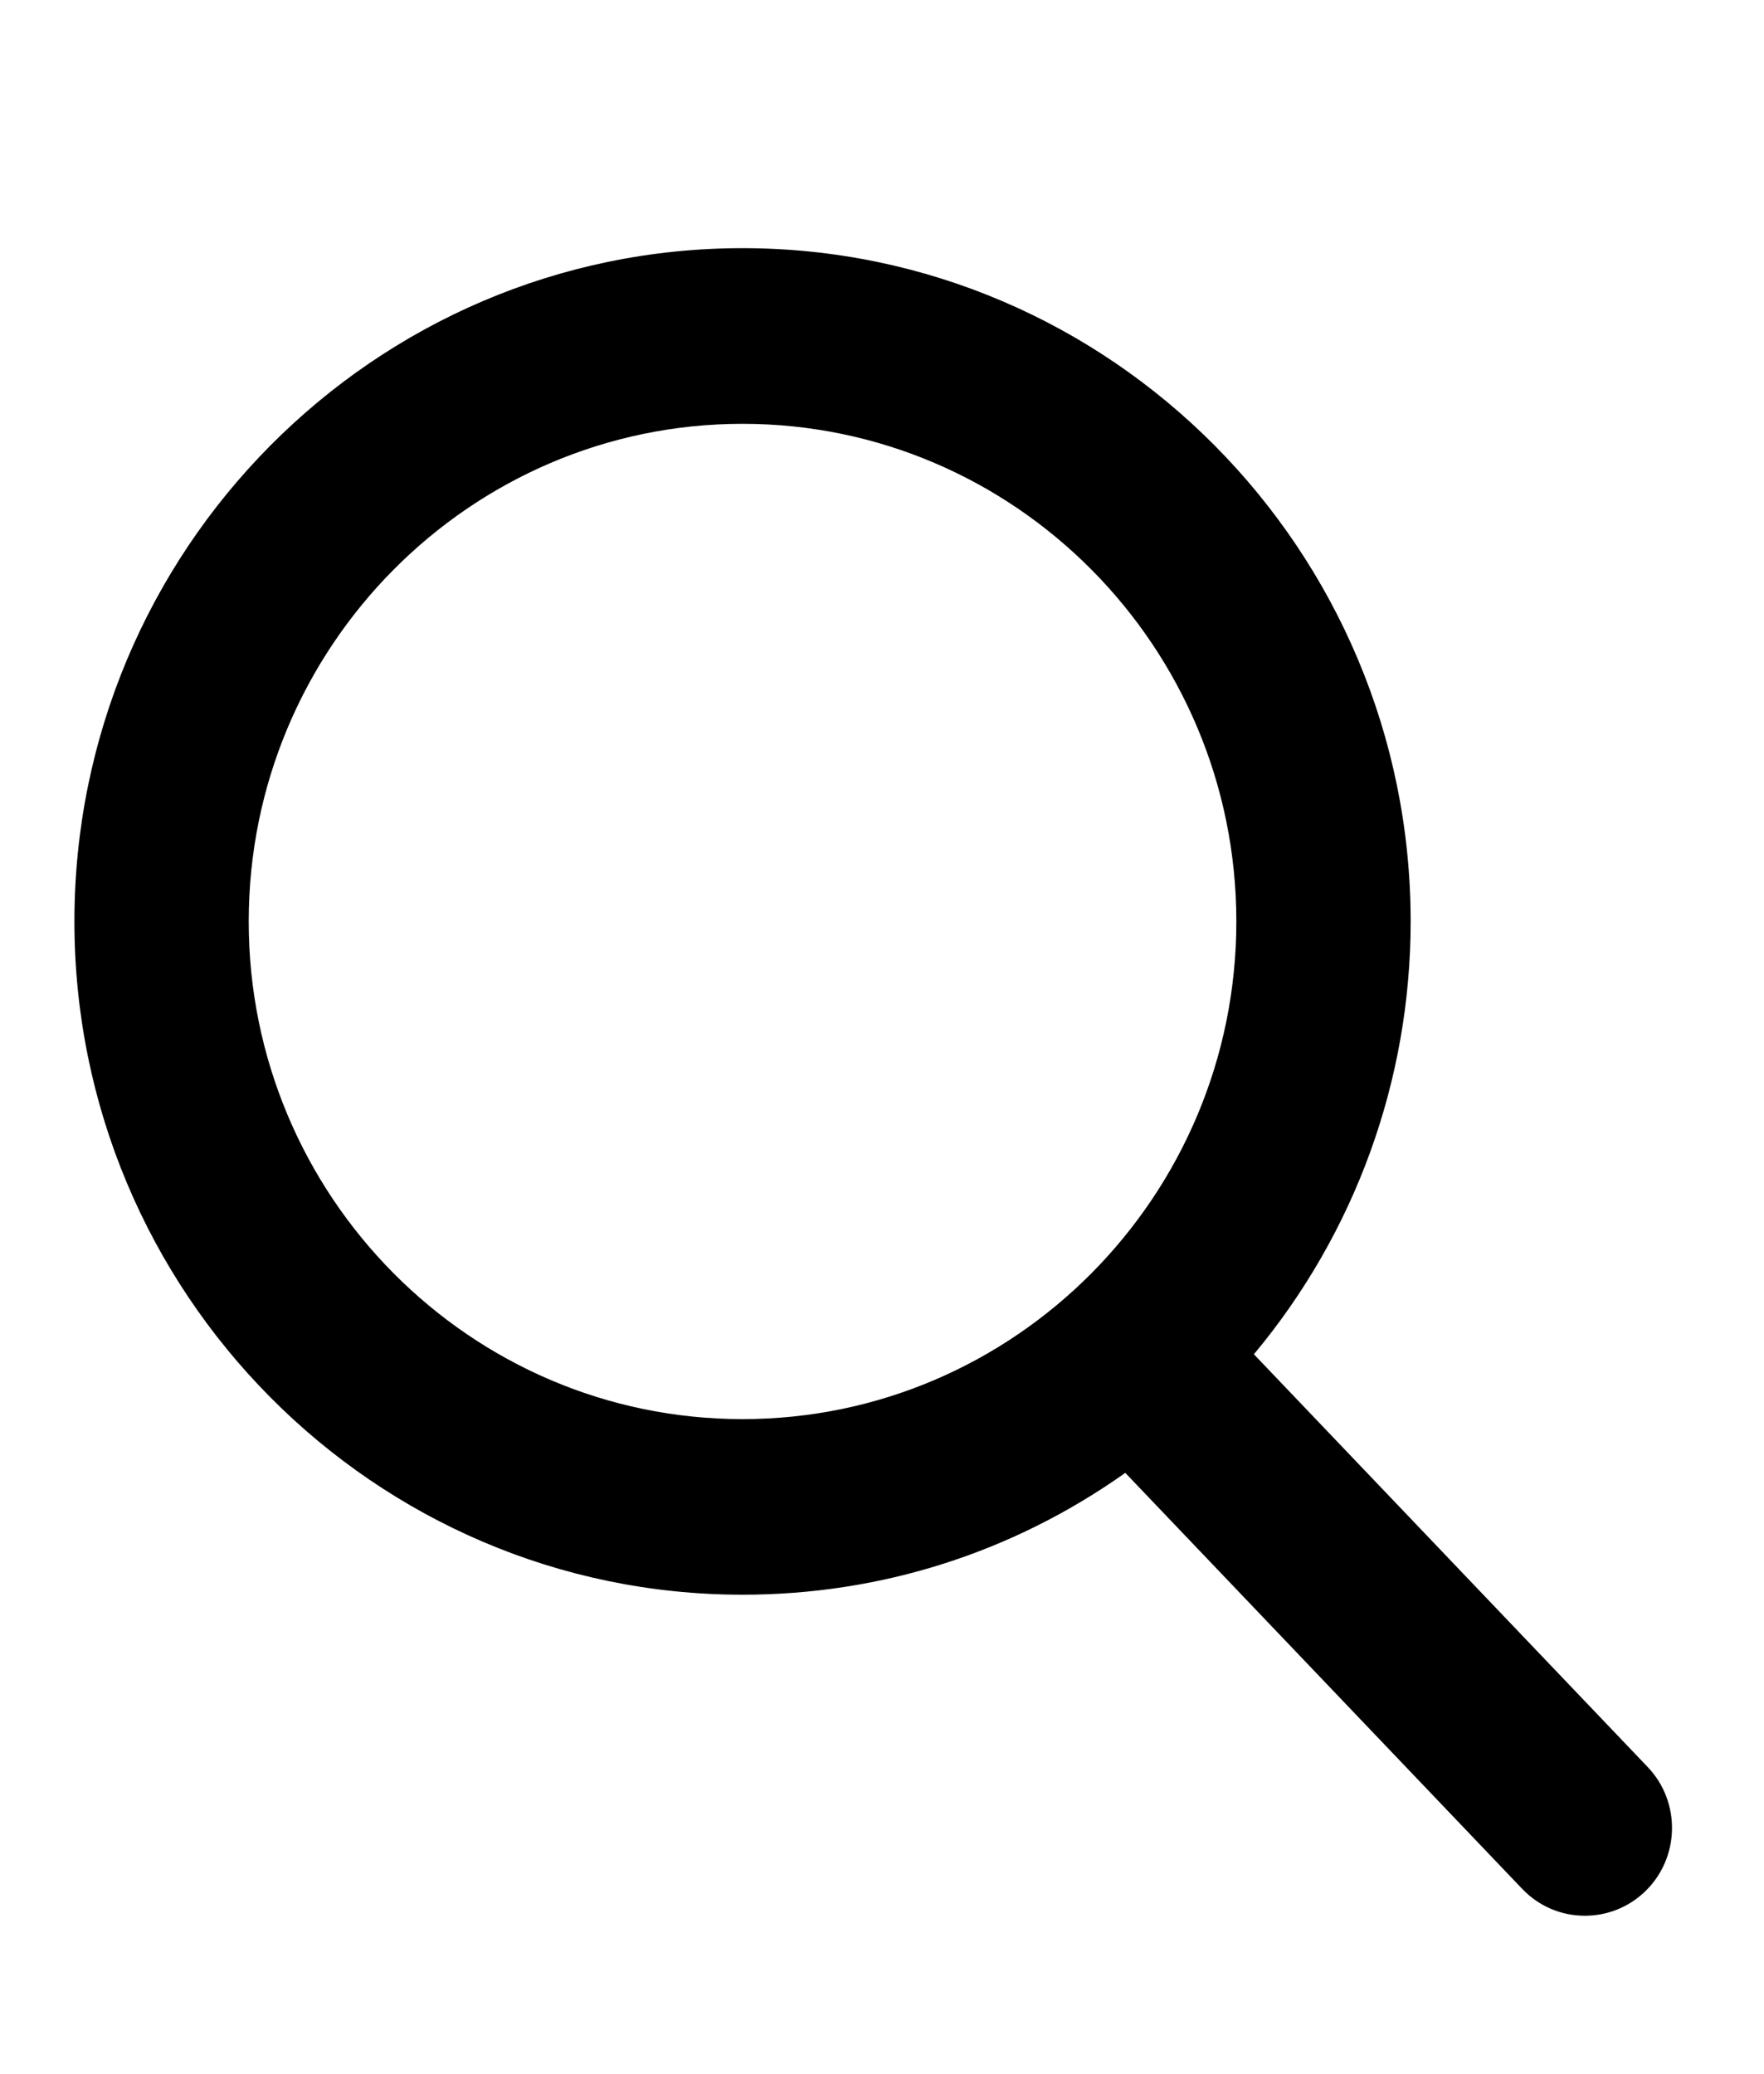 <svg xmlns="http://www.w3.org/2000/svg" viewBox="0 -10 56.966 66.966">
    <g>
        <path d="M 53.211,47.058 40.493,33.729 c 3.27,-3.917 5.062,-8.845 5.062,-13.976 0,-11.987 -9.679,-21.74 -21.576,-21.74 -11.897,0 -21.576,9.753 -21.576,21.74 0,11.987 9.679,21.74 21.576,21.74 4.466,0 8.722,-1.357 12.361,-3.934 l 12.815,13.43 c 0.536,0.561 1.256,0.87 2.028,0.87 0.731,0 1.424,-0.281 1.95,-0.791 1.118,-1.084 1.154,-2.882 0.078,-4.01 z M 23.979,3.685 c 8.794,0 15.947,7.208 15.947,16.069 0,8.86 -7.154,16.069 -15.947,16.069 -8.794,0 -15.947,-7.208 -15.947,-16.069 0,-8.86 7.154,-16.069 15.947,-16.069 z"/>
    </g>
</svg>
